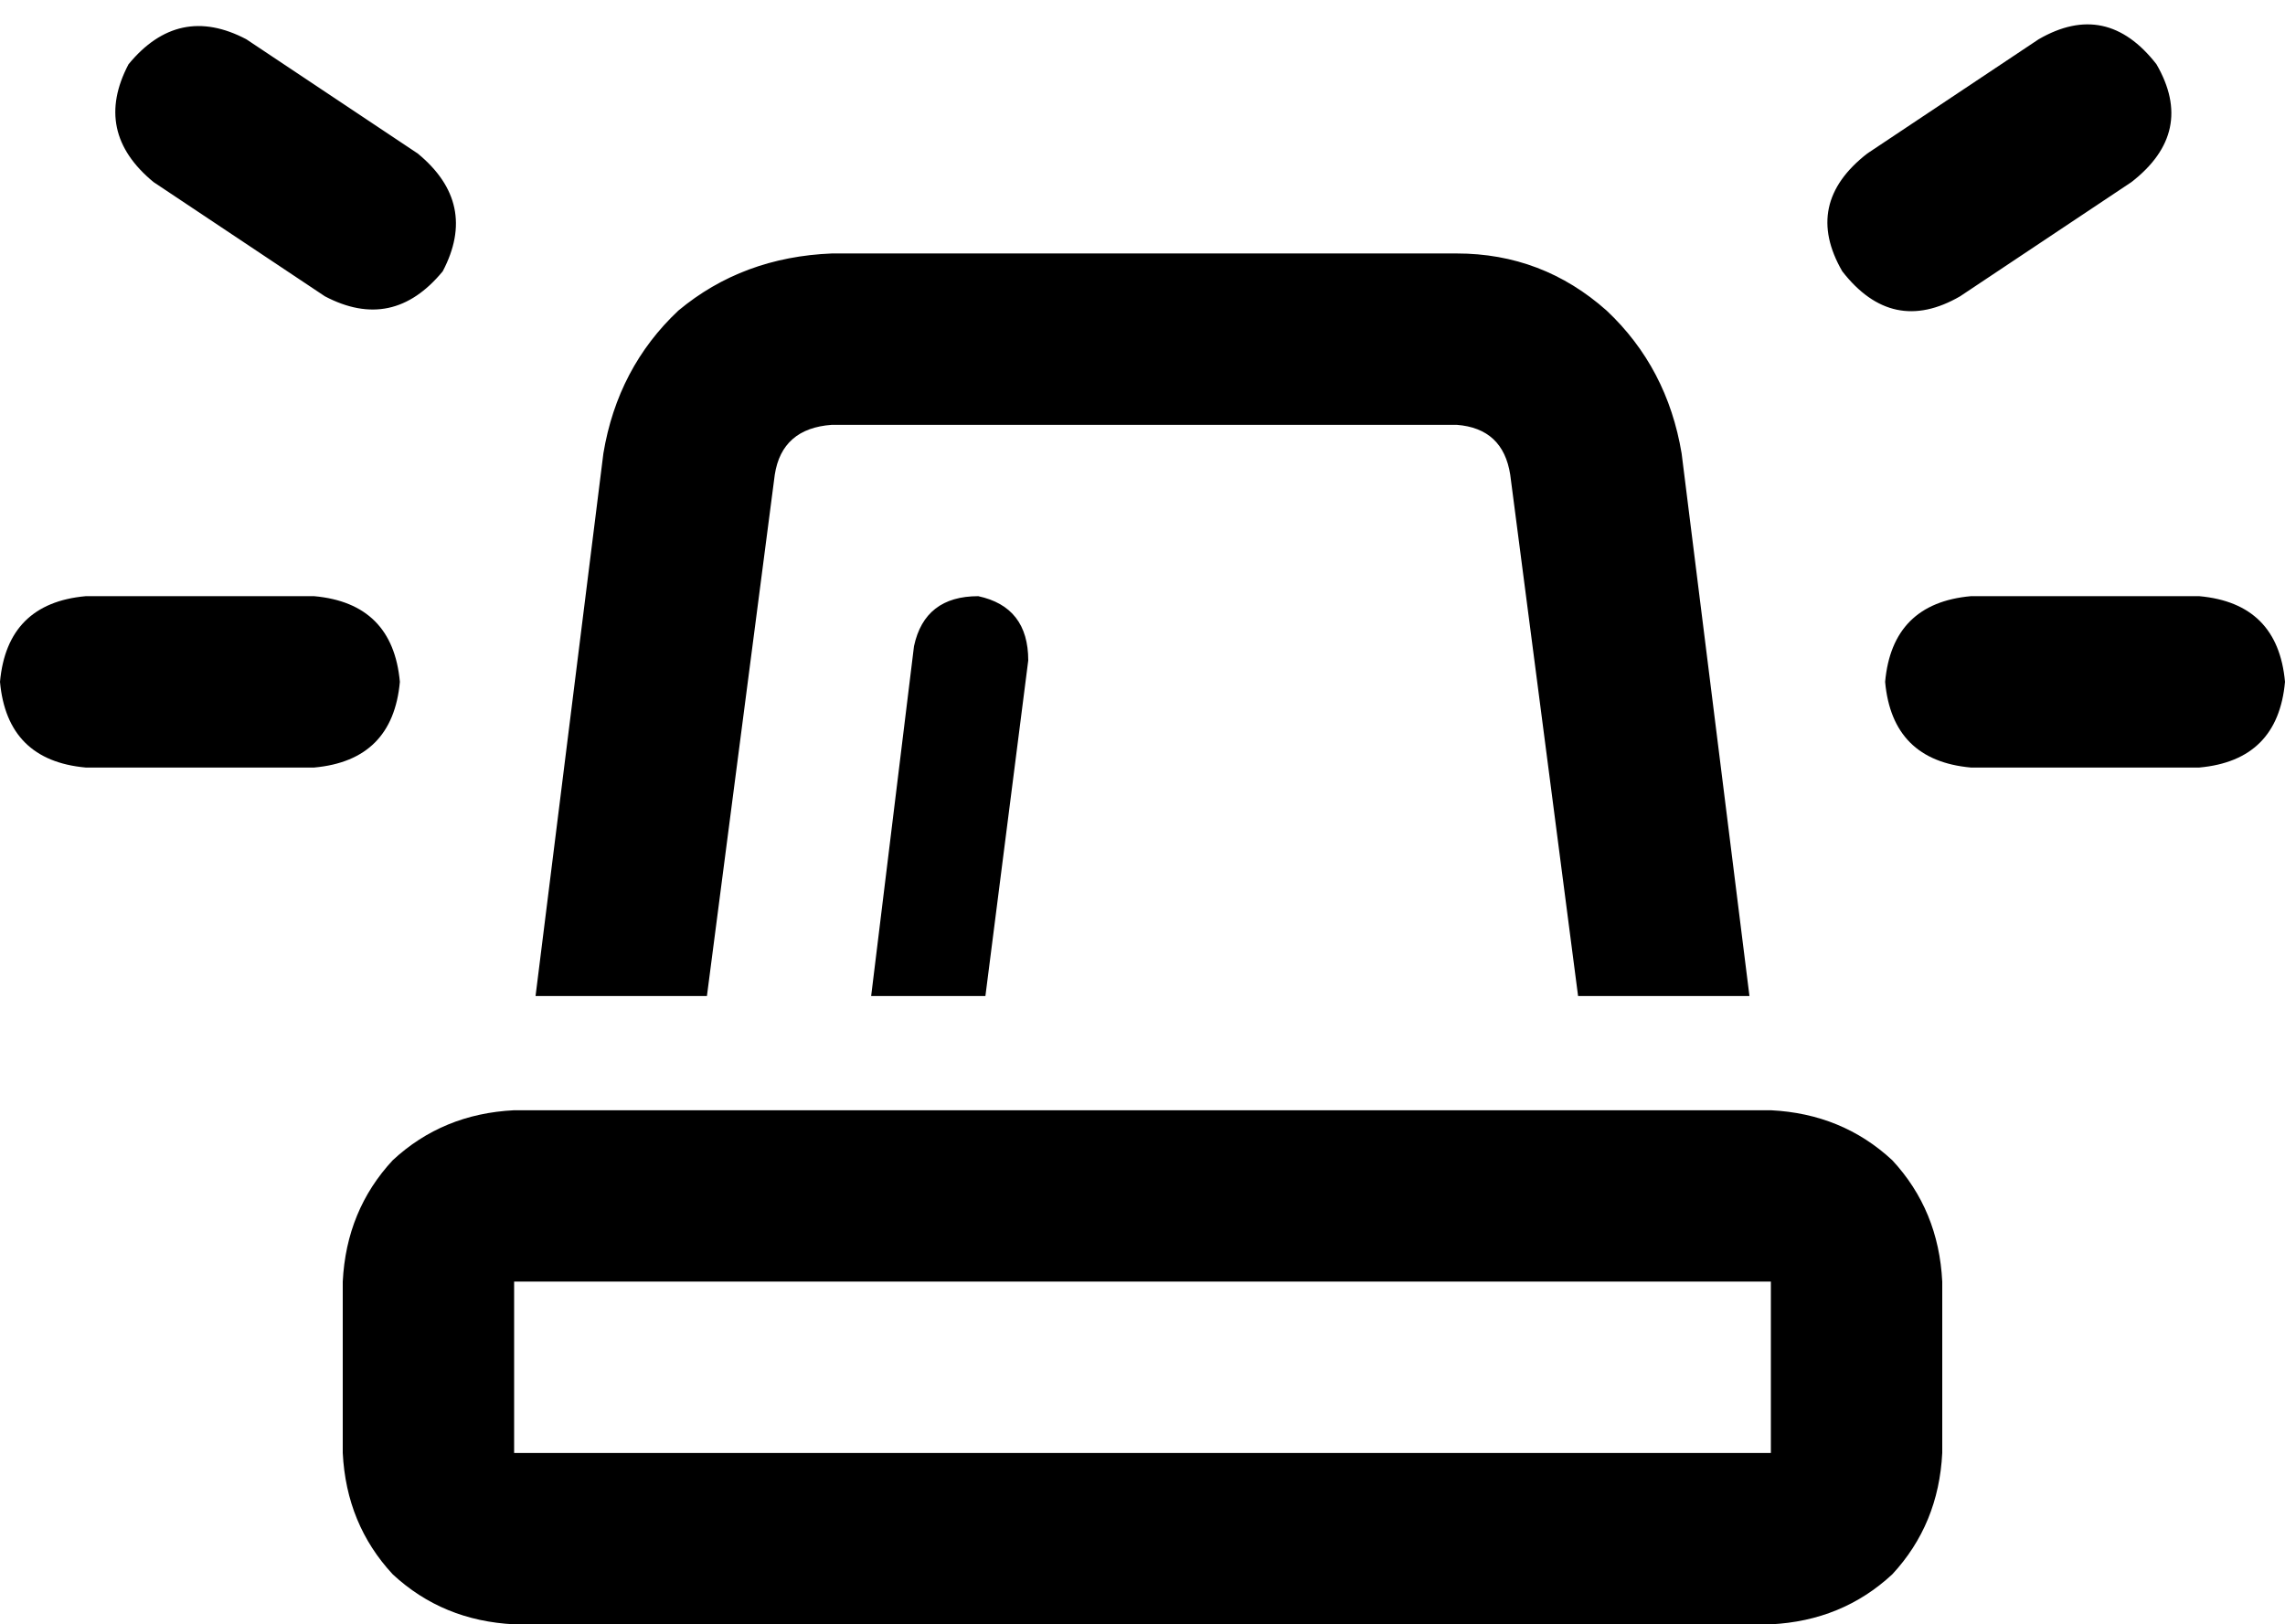 <svg viewBox="0 0 640 455">
  <path
    d="M 69 11 L 117 43 Q 134 57 124 76 Q 110 93 91 83 L 43 51 Q 26 37 36 18 Q 50 1 69 11 L 69 11 Z M 597 51 L 549 83 Q 530 94 516 76 Q 505 57 523 43 L 571 11 Q 590 0 604 18 Q 615 37 597 51 L 597 51 Z M 24 167 L 88 167 Q 110 169 112 191 Q 110 213 88 215 L 24 215 Q 2 213 0 191 Q 2 169 24 167 L 24 167 Z M 552 167 L 616 167 Q 638 169 640 191 Q 638 213 616 215 L 552 215 Q 530 213 528 191 Q 530 169 552 167 L 552 167 Z M 490 279 L 442 279 L 423 133 Q 421 120 408 119 L 233 119 Q 219 120 217 133 L 198 279 L 150 279 L 169 127 Q 173 103 190 87 Q 208 72 233 71 L 408 71 Q 432 71 450 87 Q 467 103 471 127 L 490 279 L 490 279 Z M 244 279 L 256 181 Q 259 167 274 167 Q 288 170 288 185 L 276 279 L 244 279 L 244 279 Z M 496 359 L 144 359 L 144 407 L 496 407 L 496 359 L 496 359 Z M 144 311 L 496 311 Q 516 312 530 325 Q 543 339 544 359 L 544 407 Q 543 427 530 441 Q 516 454 496 455 L 144 455 Q 124 454 110 441 Q 97 427 96 407 L 96 359 Q 97 339 110 325 Q 124 312 144 311 L 144 311 Z"
  />
</svg>